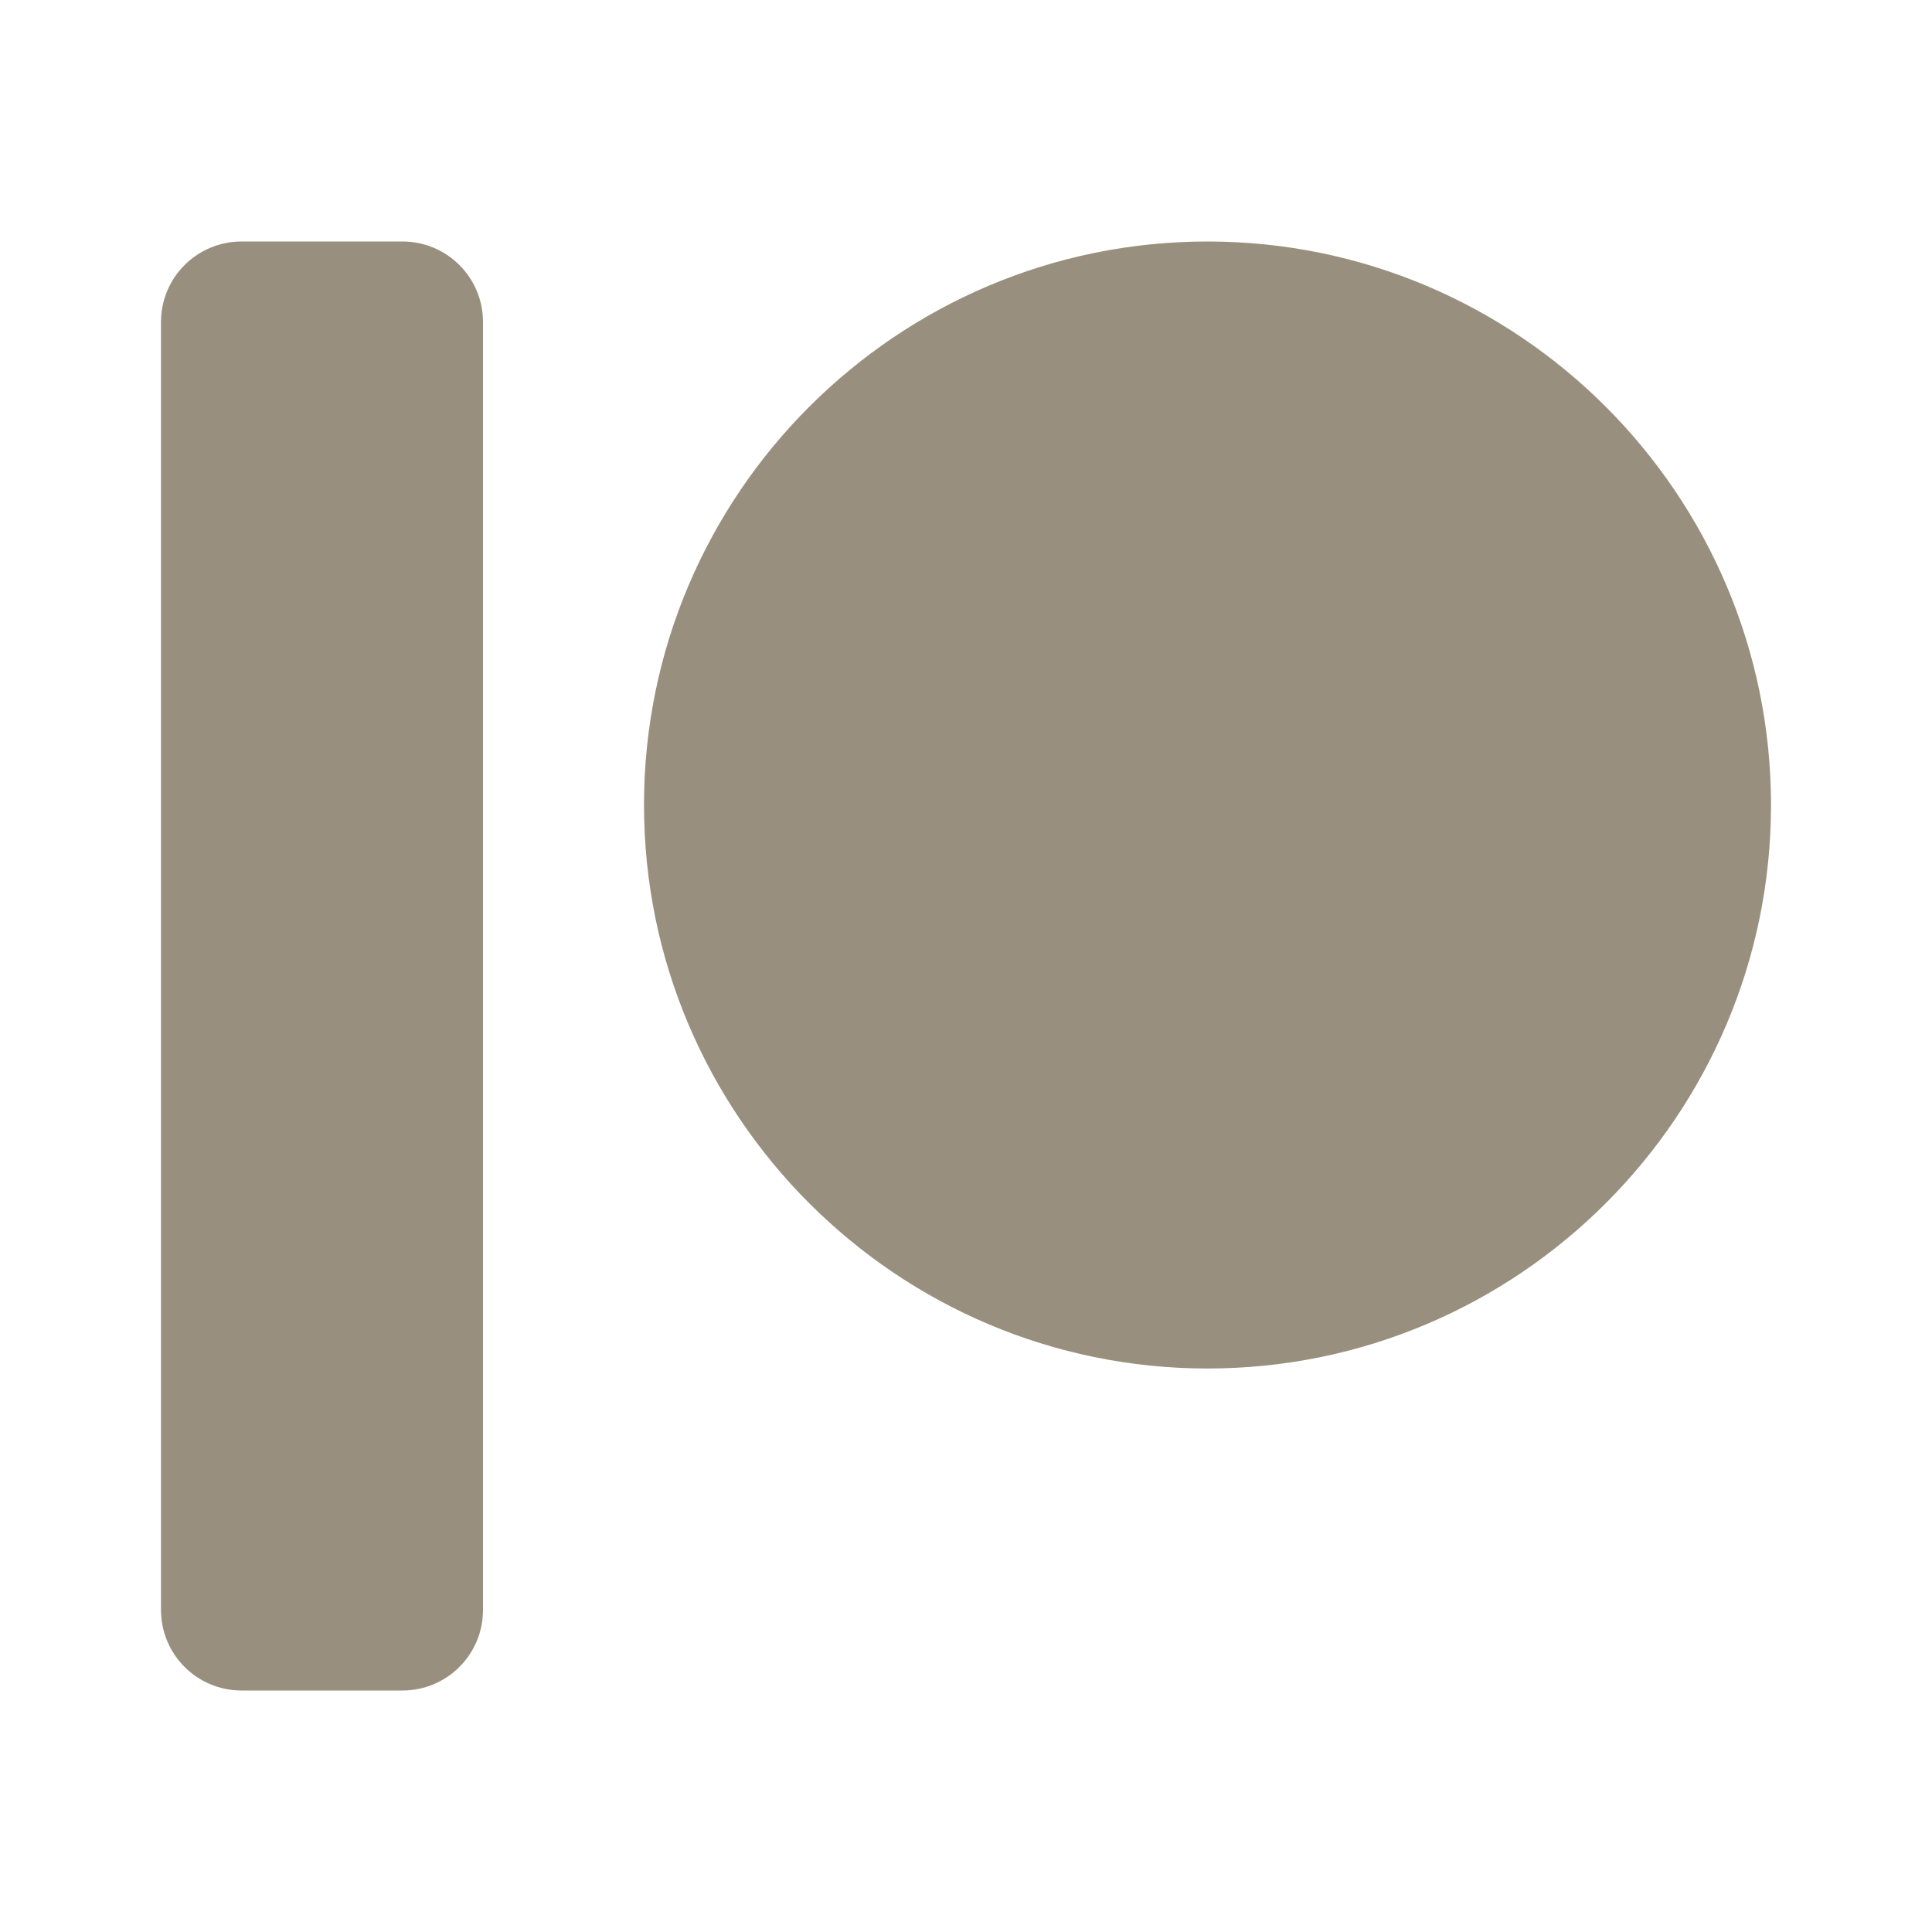 <?xml version="1.0" encoding="UTF-8"?>
<svg xmlns="http://www.w3.org/2000/svg" xmlns:xlink="http://www.w3.org/1999/xlink" viewBox="0 0 48 48" width="48px" height="48px">
<g id="surface54803273">
<path style=" stroke:none;fill-rule:nonzero;fill:rgb(60%,56.078%,49.412%);fill-opacity:1;" d="M 6 6 C 4.895 6 4 6.895 4 8 L 4 40 C 4 41.105 4.895 42 6 42 L 10 42 C 11.105 42 12 41.105 12 40 L 12 8 C 12 6.895 11.105 6 10 6 Z M 30 6 C 22.281 6 16 12.281 16 20 C 16 27.719 22.281 34 30 34 C 37.719 34 44 27.719 44 20 C 44 12.281 37.719 6 30 6 Z M 30 6 "/>
</g>
</svg>
